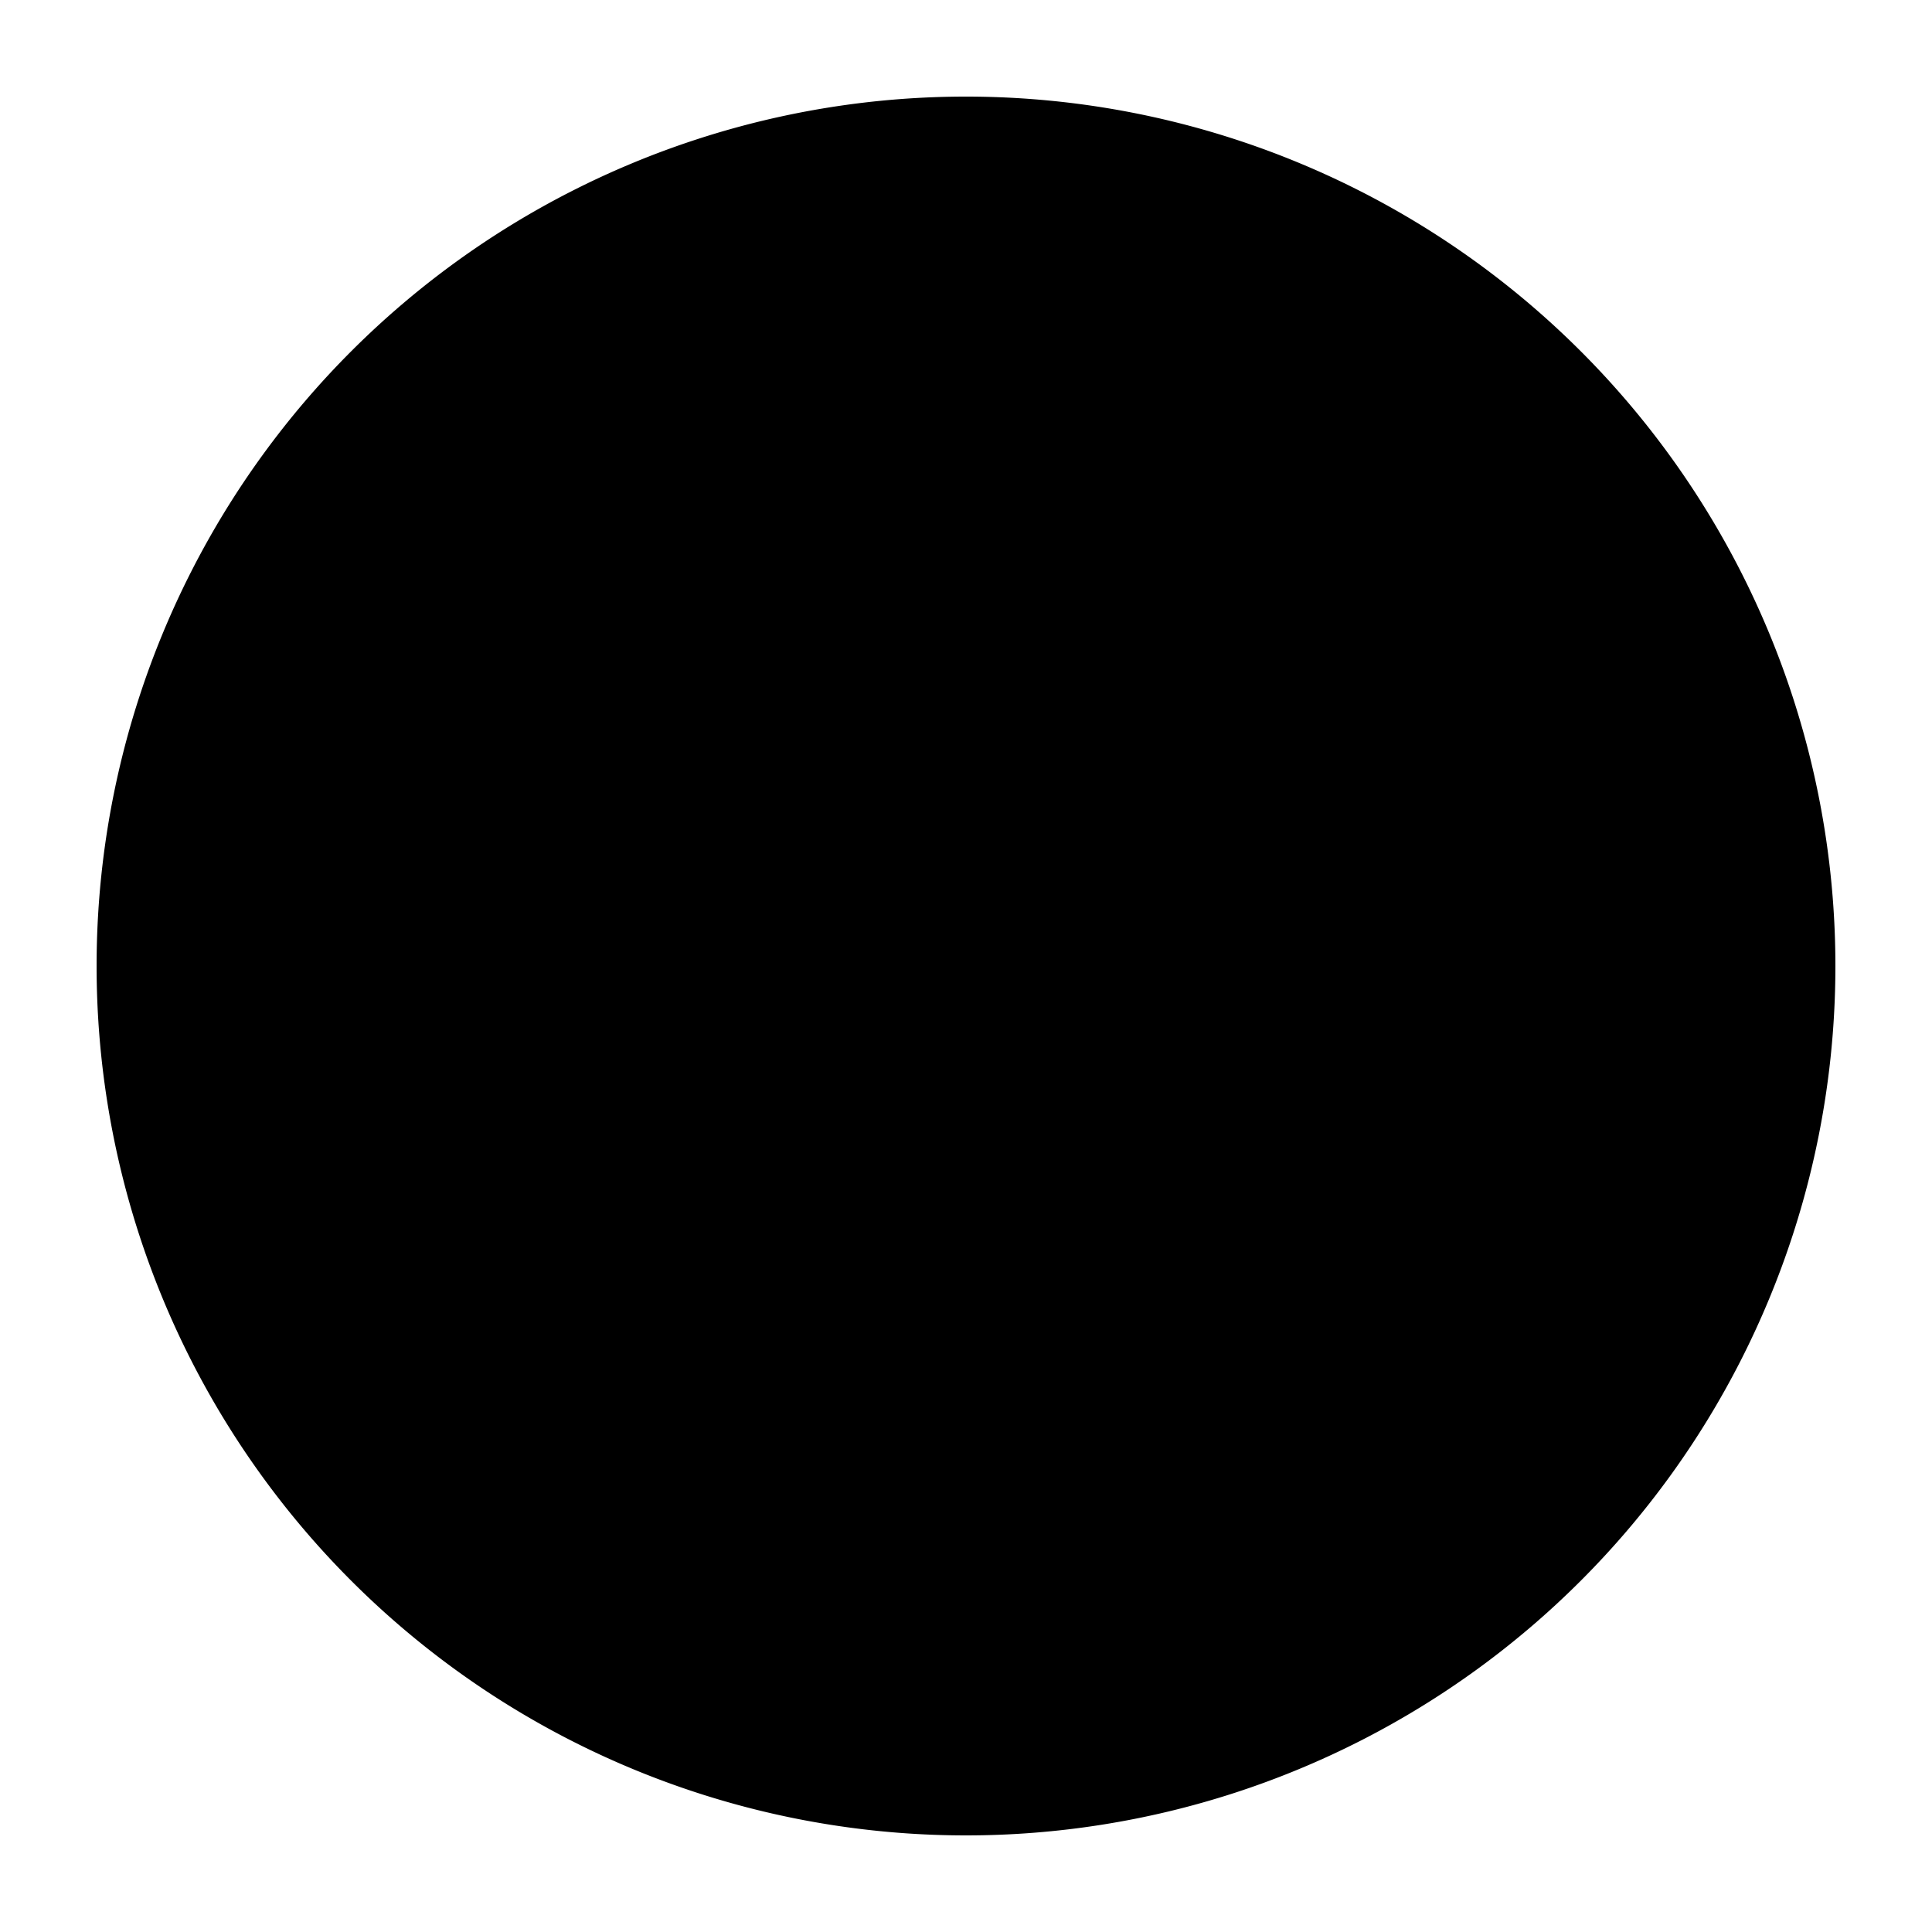 <svg xmlns="http://www.w3.org/2000/svg" fill="currentColor" viewBox="0 0 20 20">
  <circle cx="10" cy="10" r="8.5"/>
  <path fill-rule="evenodd" d="M10 2a8 8 0 1 0 0 16 8 8 0 0 0 0-16Zm-9 8a9 9 0 1 1 18 0 9 9 0 0 1-18 0Zm8.25 4.247c0 .38.283.694.65.743a.503.503 0 0 0 .2 0 .75.75 0 0 0 .65-.743v-5.5a.75.75 0 0 0-1.5 0v5.5ZM10 5a1 1 0 1 0 0 2 1 1 0 0 0 0-2Z" clip-rule="evenodd"/>
</svg>
